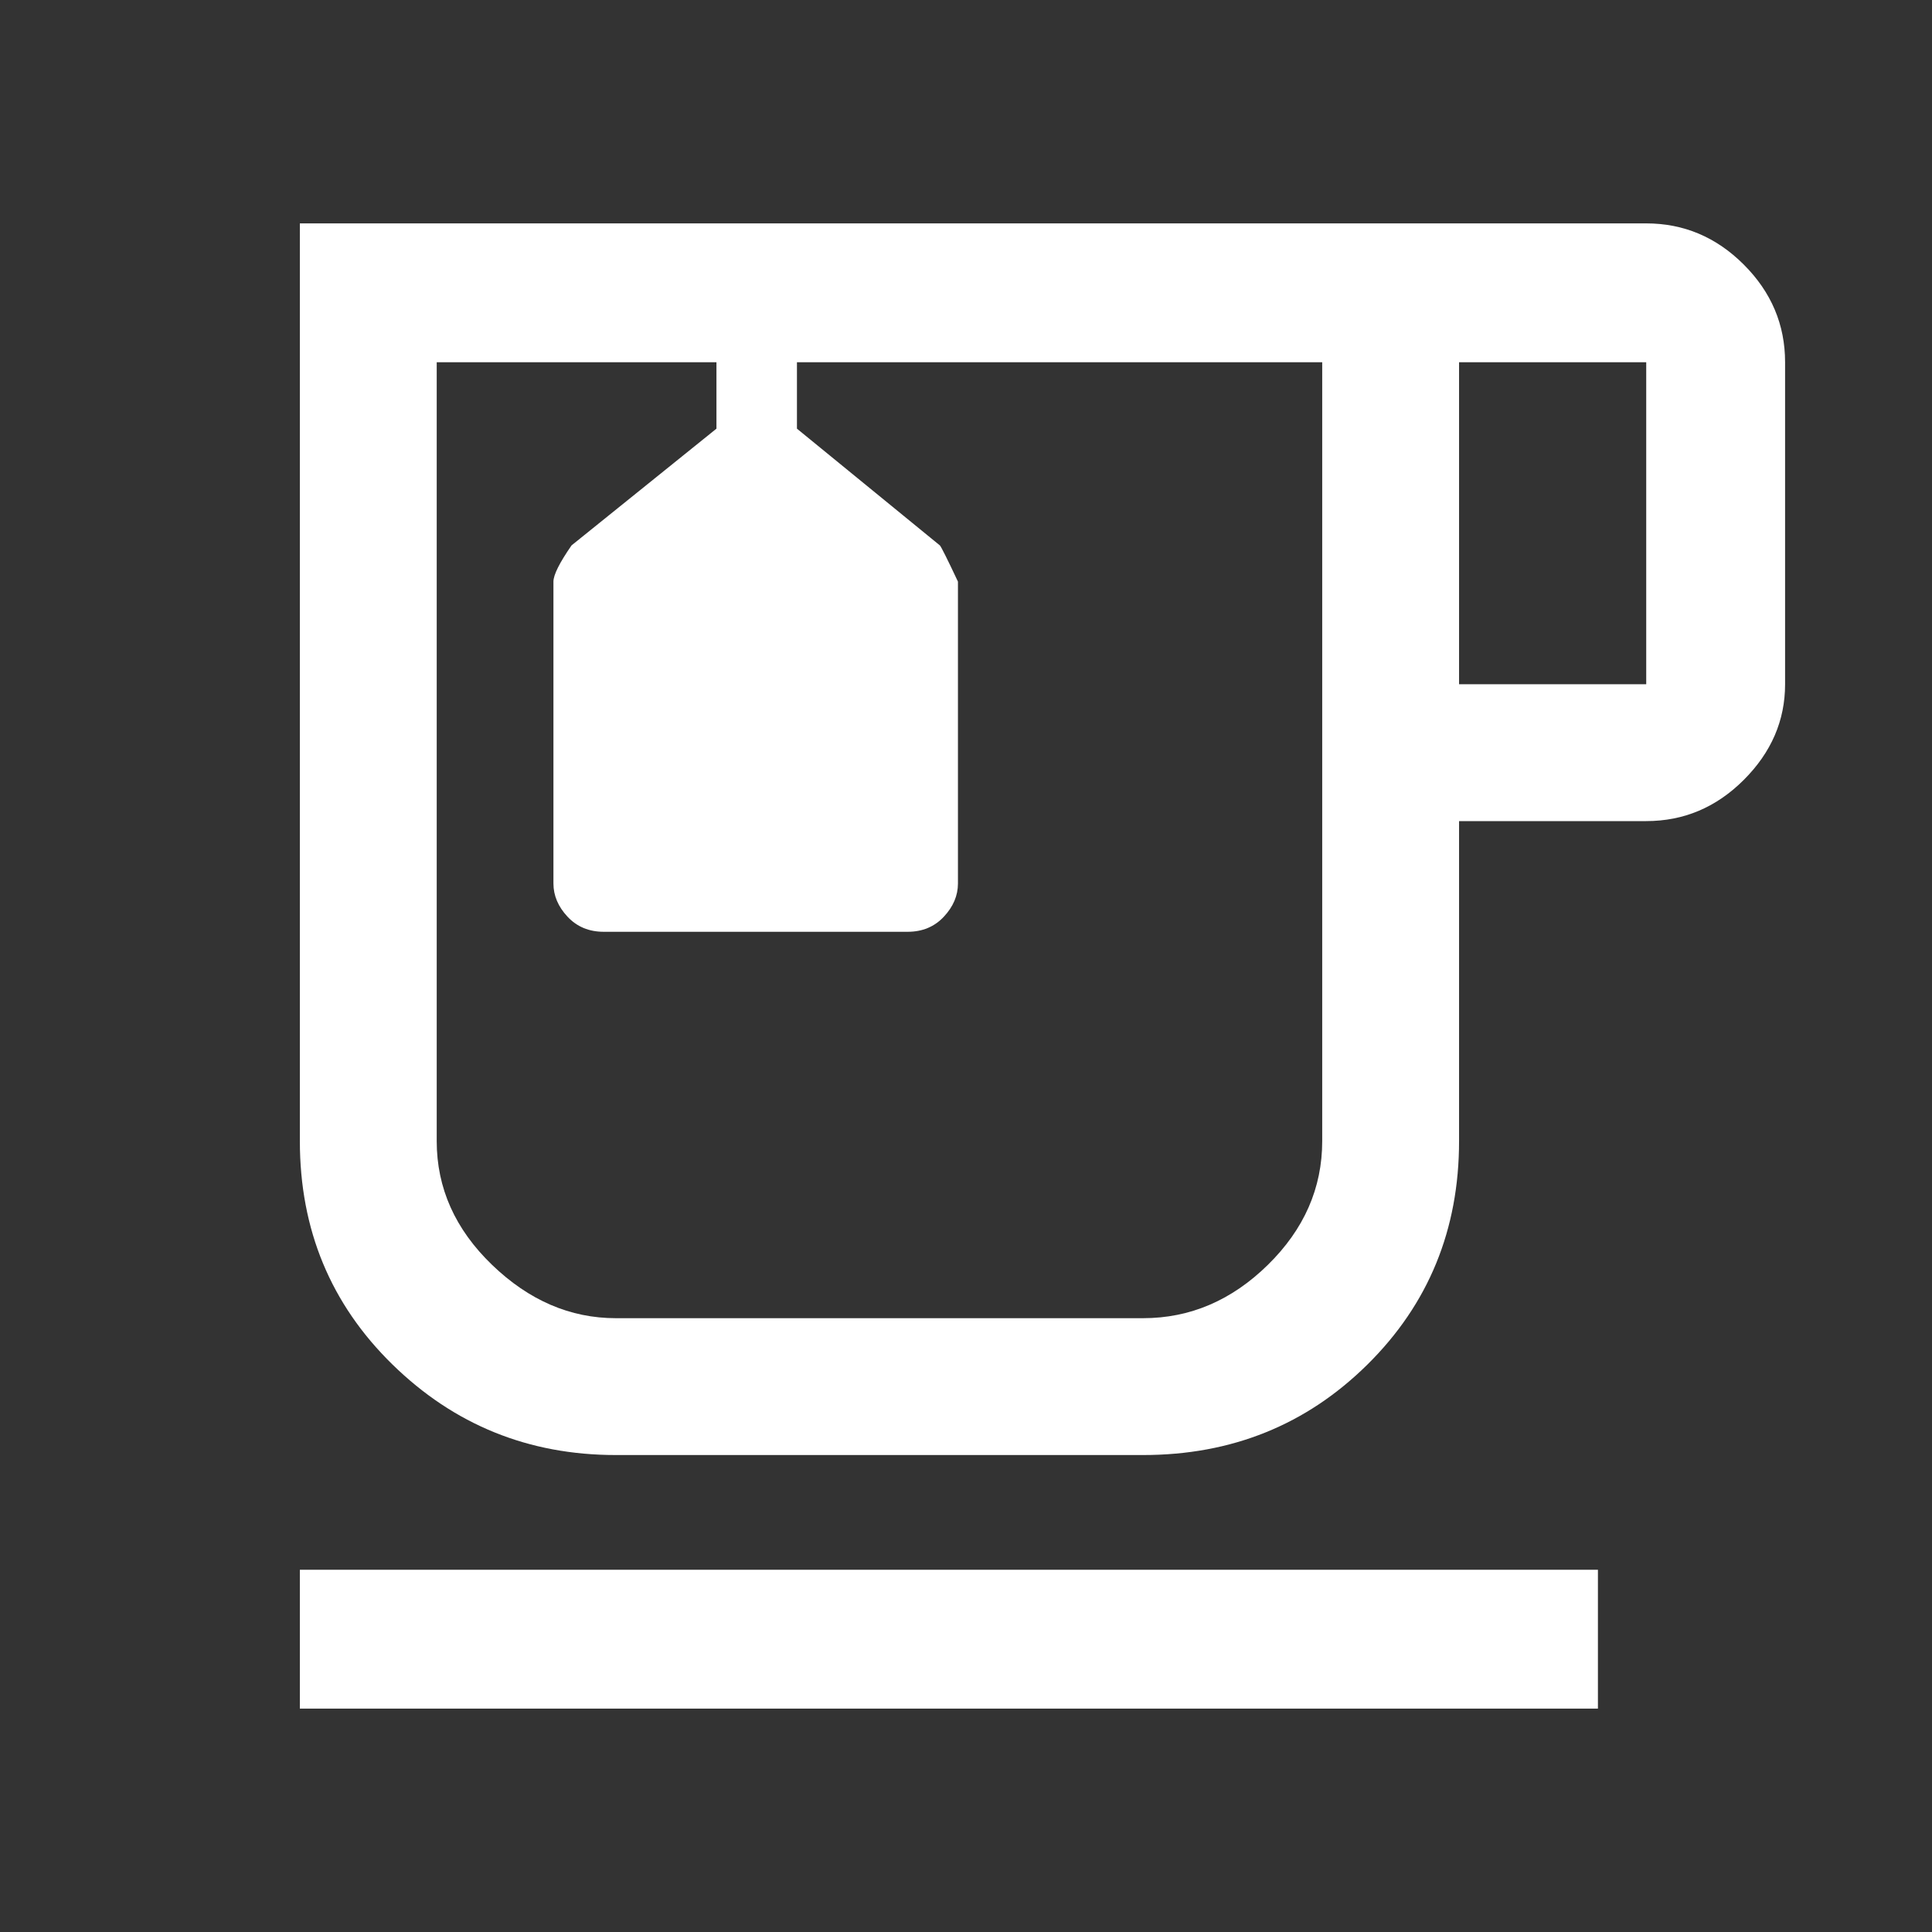 <svg xmlns="http://www.w3.org/2000/svg" height="48" width="48"><rect width="100%" height="100%" fill="#333333" stroke="none"/><path fill="#FFFFFF" d="M7.45 42.45V39H39.7V42.45ZM15.3 36.15Q12.05 36.15 9.75 33.9Q7.45 31.65 7.45 28.35V5.55H40.9Q42.3 5.55 43.325 6.575Q44.35 7.6 44.35 9V17Q44.35 18.35 43.325 19.375Q42.3 20.4 40.9 20.4H36.25V28.35Q36.25 31.65 33.975 33.9Q31.7 36.15 28.4 36.15ZM36.25 17H40.9Q40.9 17 40.9 17Q40.9 17 40.9 17V9Q40.9 9 40.9 9Q40.9 9 40.9 9H36.25ZM15.3 32.75H28.4Q30.15 32.75 31.5 31.425Q32.85 30.1 32.85 28.35V9H19.8V10.65L23.35 13.55Q23.4 13.6 23.8 14.45V21.95Q23.8 22.4 23.45 22.775Q23.1 23.15 22.55 23.15H15Q14.45 23.15 14.1 22.775Q13.75 22.4 13.75 21.95V14.45Q13.75 14.2 14.2 13.55L17.8 10.65V9H10.85V28.35Q10.85 30.1 12.225 31.425Q13.6 32.75 15.3 32.75ZM21.85 20.85Q21.85 20.85 21.85 20.85Q21.85 20.85 21.85 20.85Q21.85 20.85 21.85 20.85Q21.85 20.85 21.85 20.85ZM17.8 9H19.8Z"/></svg>